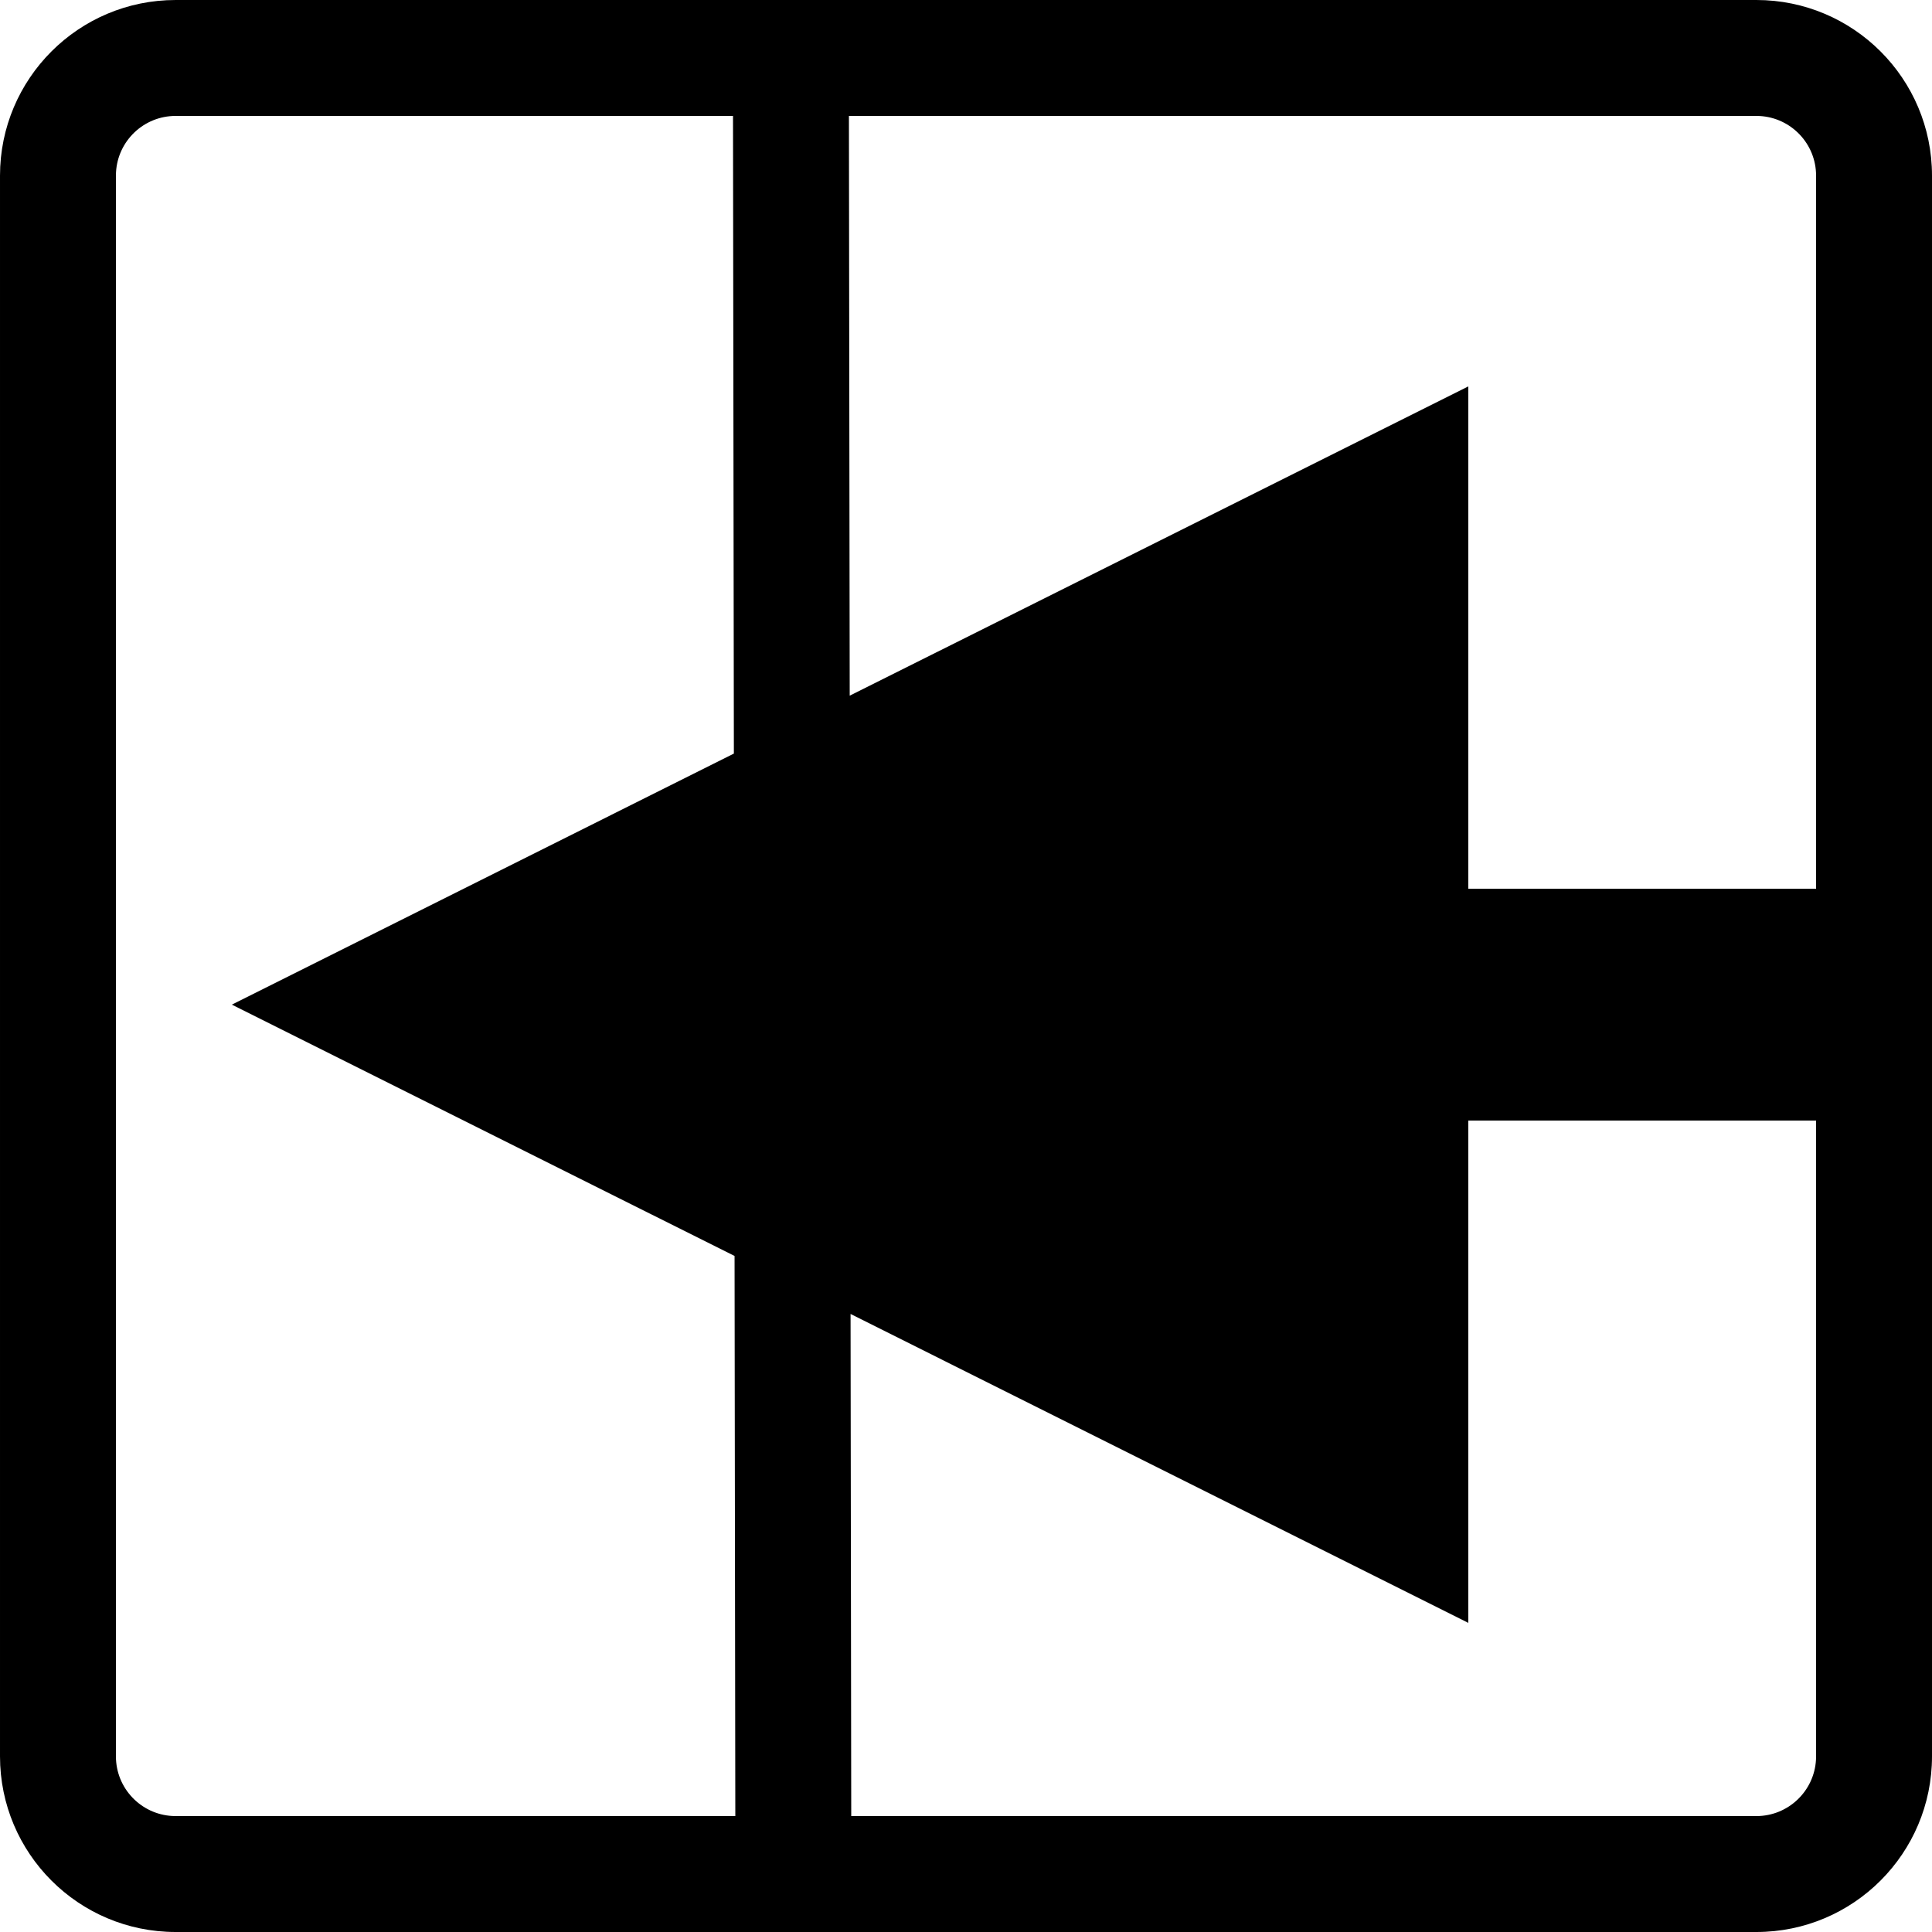 <svg height="100" viewBox="0 0 100 100" width="100" xmlns="http://www.w3.org/2000/svg"><path d="m90.909 0c5.021 0 9.091 4.07 9.091 9.091v36.909h6v12h-6v32.909c0 5.021-4.07 9.091-9.091 9.091h-81.818c-5.021 0-9.091-4.07-9.091-9.091v-81.818c0-5.021 4.07-9.091 9.091-9.091zm-52.969 6h-28.849c-1.648 0-2.995 1.29-3.086 2.916l-.005.175v81.818c0 1.648 1.29 2.995 2.916 3.086l.175.005h28.969l-.039-28.991-26.021-13.009 25.985-12.994zm56.06 52h-18v26l-31.975-15.989.035 25.989h46.849c1.648 0 2.995-1.29 3.086-2.916l.005-.175zm-2.916-51.995-.175-.005h-46.969l.041 30.008 32.019-16.008v26h18v-36.909c0-1.648-1.29-2.995-2.916-3.086z"/></svg>